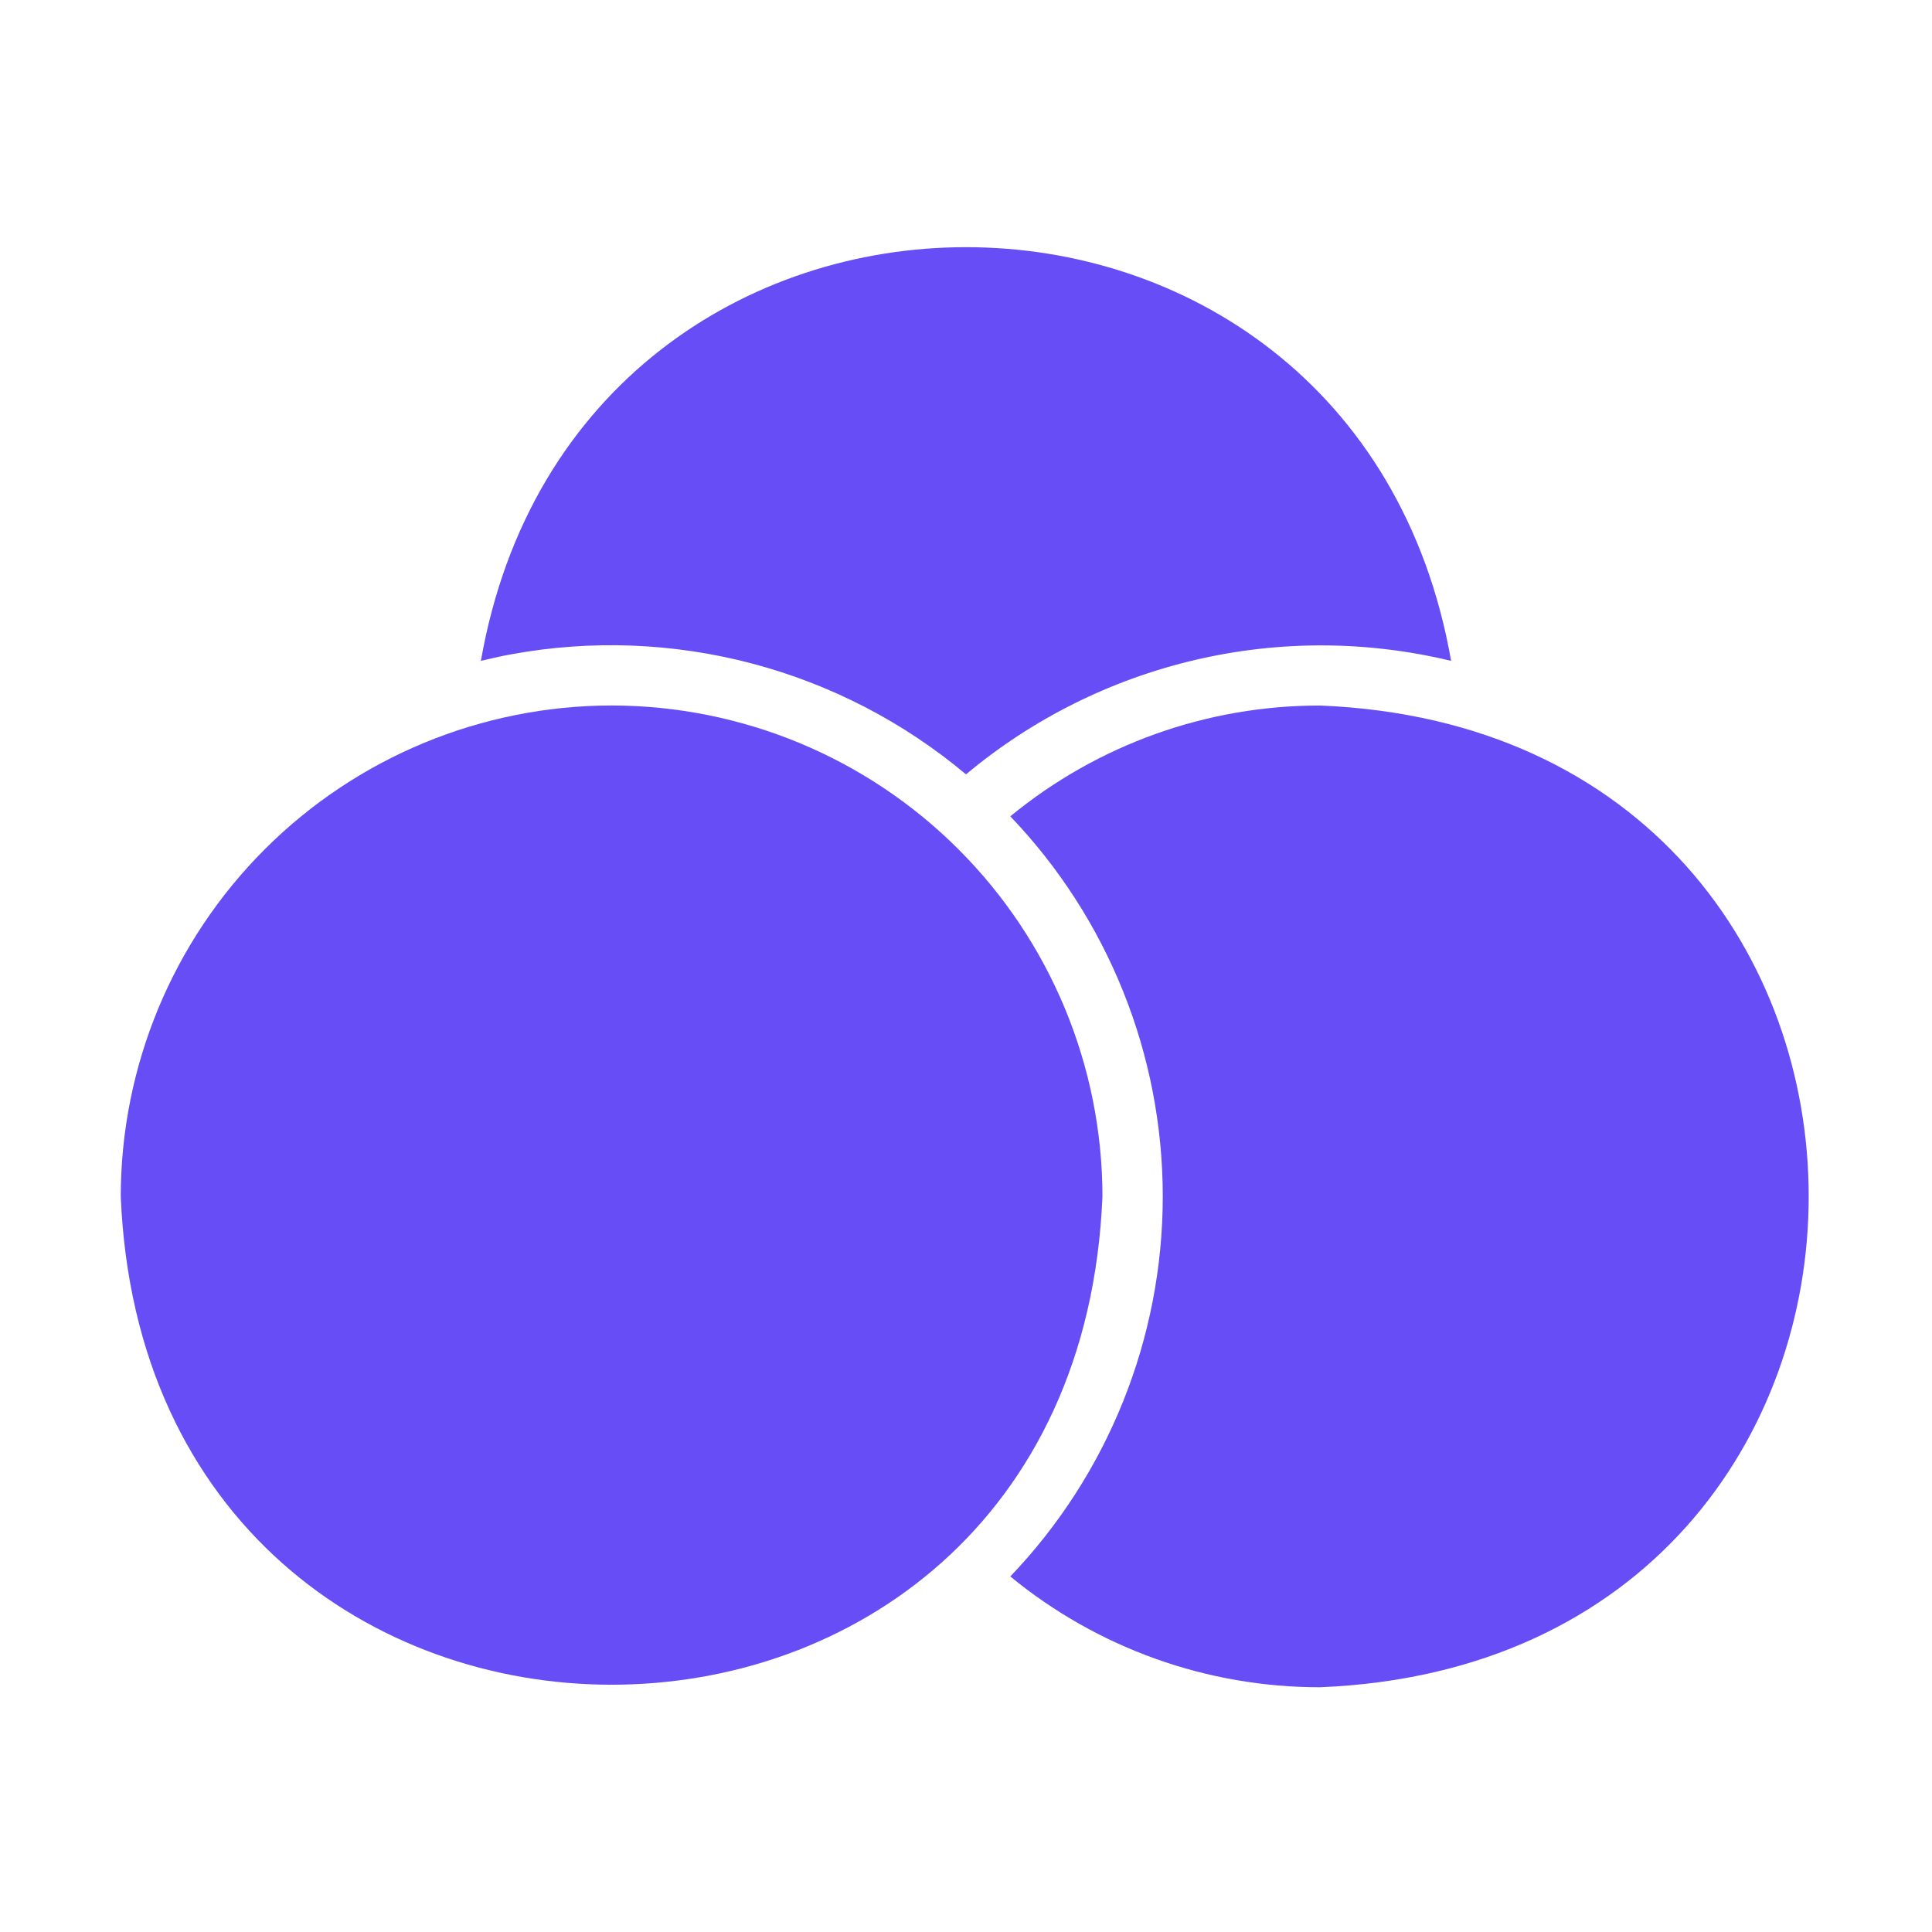 <svg width="32" height="32" viewBox="0 0 32 32" fill="none" xmlns="http://www.w3.org/2000/svg">
    <path d="M8.475 10.836C9.798 10.594 11.159 10.647 12.46 10.991C13.76 11.335 14.969 11.961 16 12.826C17.099 11.906 18.399 11.258 19.794 10.931C21.189 10.604 22.642 10.61 24.035 10.946C22.433 1.808 9.565 1.812 7.965 10.946C8.132 10.908 8.303 10.866 8.475 10.836Z" fill="#674df6"/>
    <path d="M10.13 11.685C7.974 11.687 5.907 12.544 4.383 14.069C2.859 15.593 2.002 17.66 2 19.816C2.444 30.602 17.818 30.599 18.26 19.816C18.258 17.66 17.401 15.593 15.877 14.069C14.353 12.544 12.286 11.687 10.13 11.685Z" fill="#674df6"/>
    <path d="M21.869 11.686C19.997 11.682 18.181 12.331 16.734 13.521C18.355 15.216 19.259 17.47 19.259 19.816C19.259 22.161 18.355 24.416 16.734 26.111C18.181 27.3 19.997 27.949 21.869 27.946C32.655 27.502 32.653 12.128 21.869 11.686Z" fill="#674df6"/>
    </svg>
    